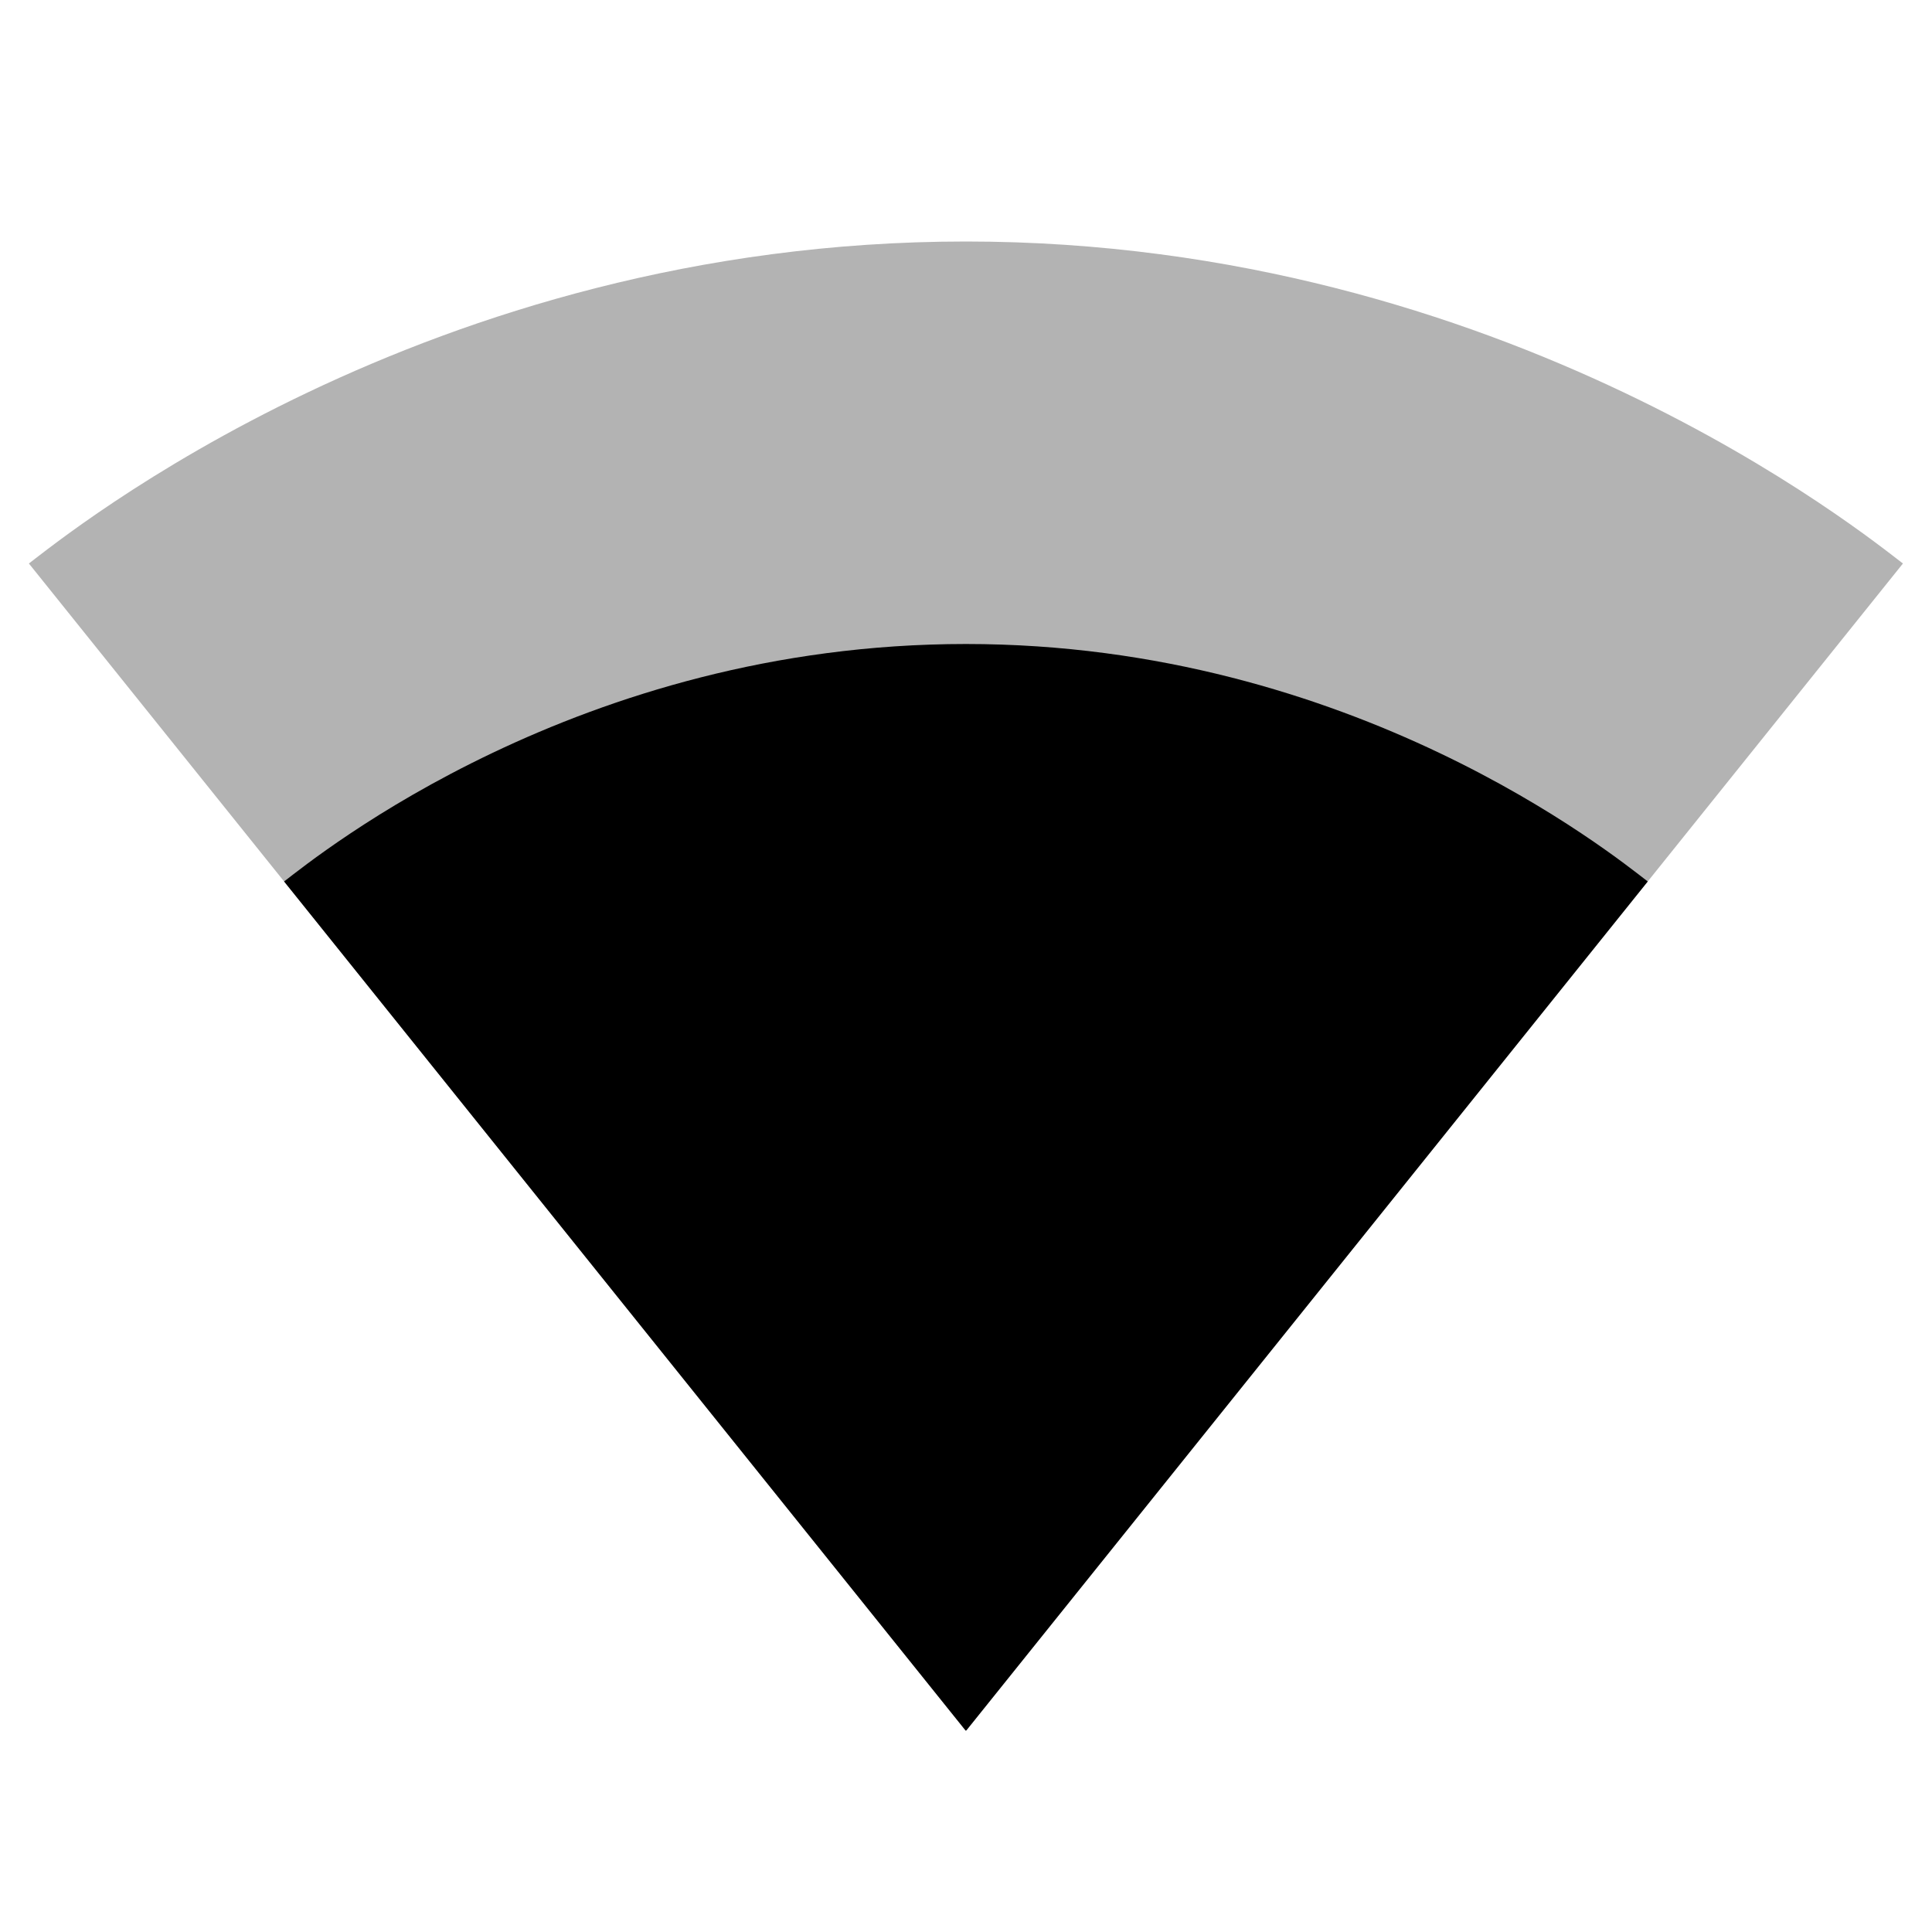 <svg width="24" height="24" viewBox="0 0 24 24" fill="none" xmlns="http://www.w3.org/2000/svg">
<path d="M12.009 21.49L23.639 7C23.189 6.66 18.709 3 11.999 3C5.279 3 0.809 6.66 0.359 7L11.989 21.49L11.999 21.5L12.009 21.49Z" fill="black" fill-opacity="0.3"/>
<path d="M3.529 10.95L11.989 21.49L11.999 21.5L12.009 21.49L20.469 10.95C20.039 10.62 16.809 8 11.999 8C7.189 8 3.959 10.62 3.529 10.95Z" fill="black"/>
</svg>
